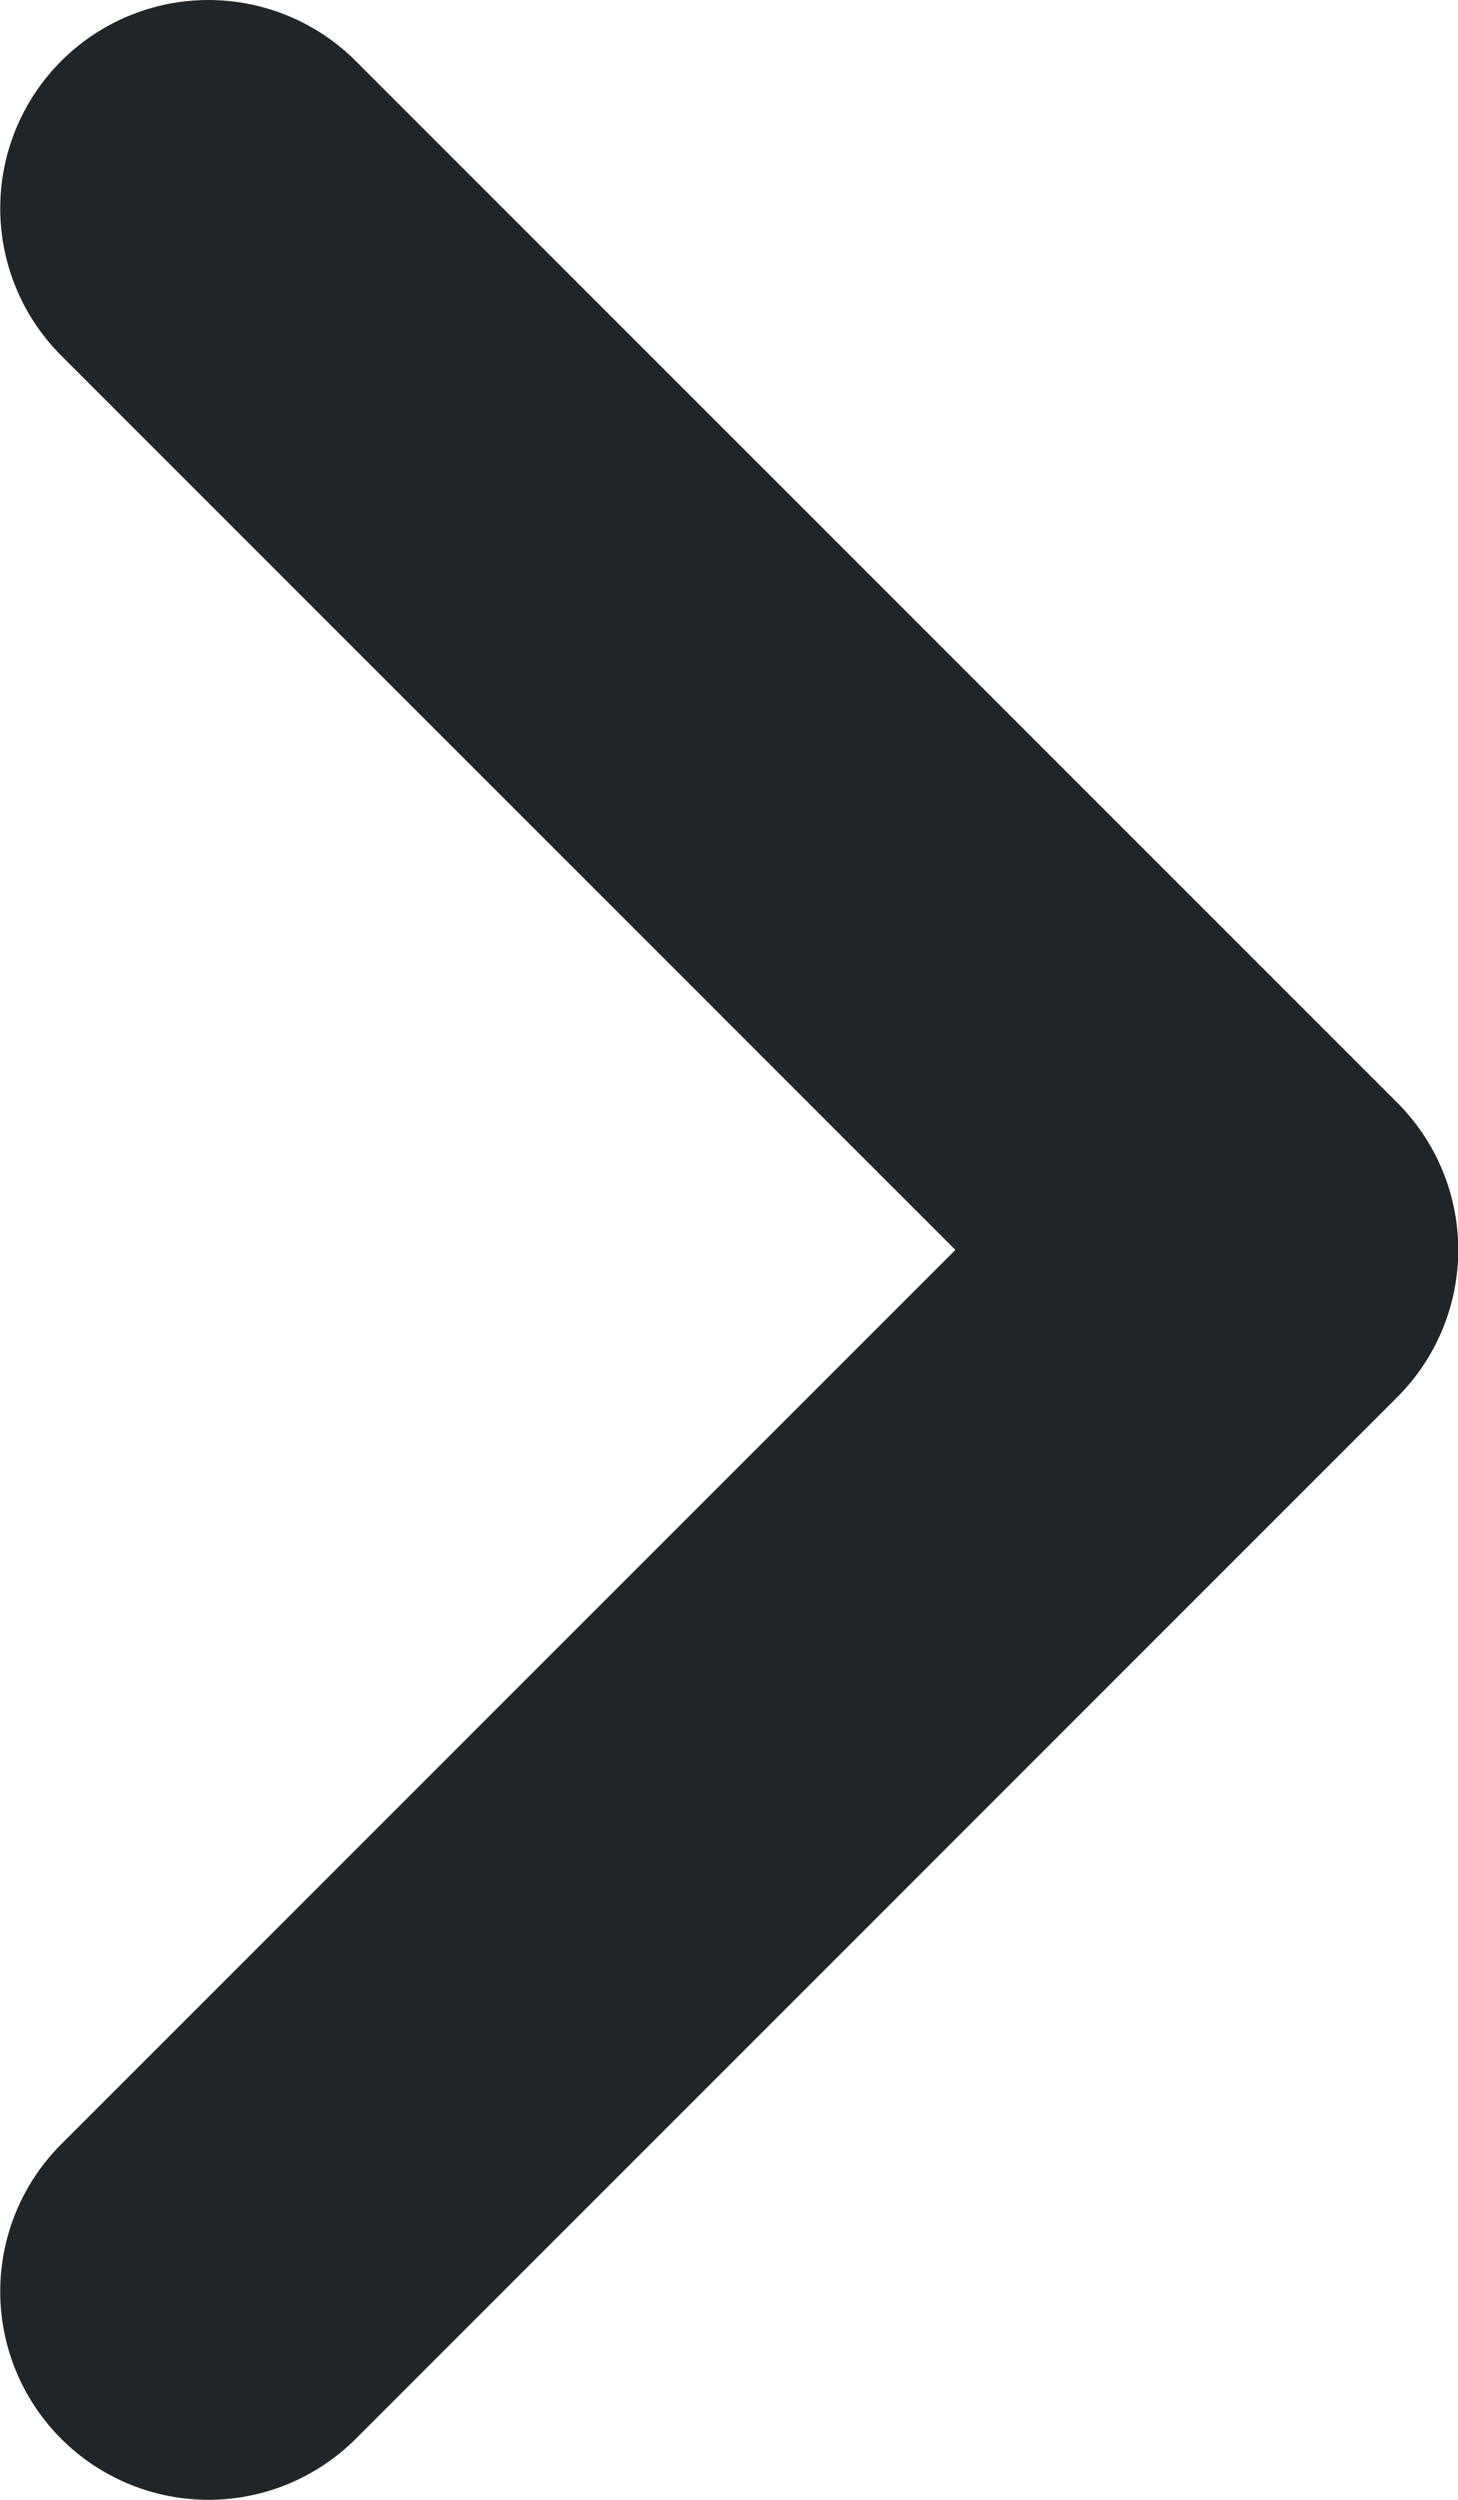 <svg width="7" height="12" fill="none" xmlns="http://www.w3.org/2000/svg"><path fill-rule="evenodd" clip-rule="evenodd" d="M.294 10.293a.999.999 0 101.414 1.414l5-5a.999.999 0 000-1.414l-5-5A.999.999 0 10.294 1.707L4.587 6 .294 10.293z" fill="#1F2528"/></svg>